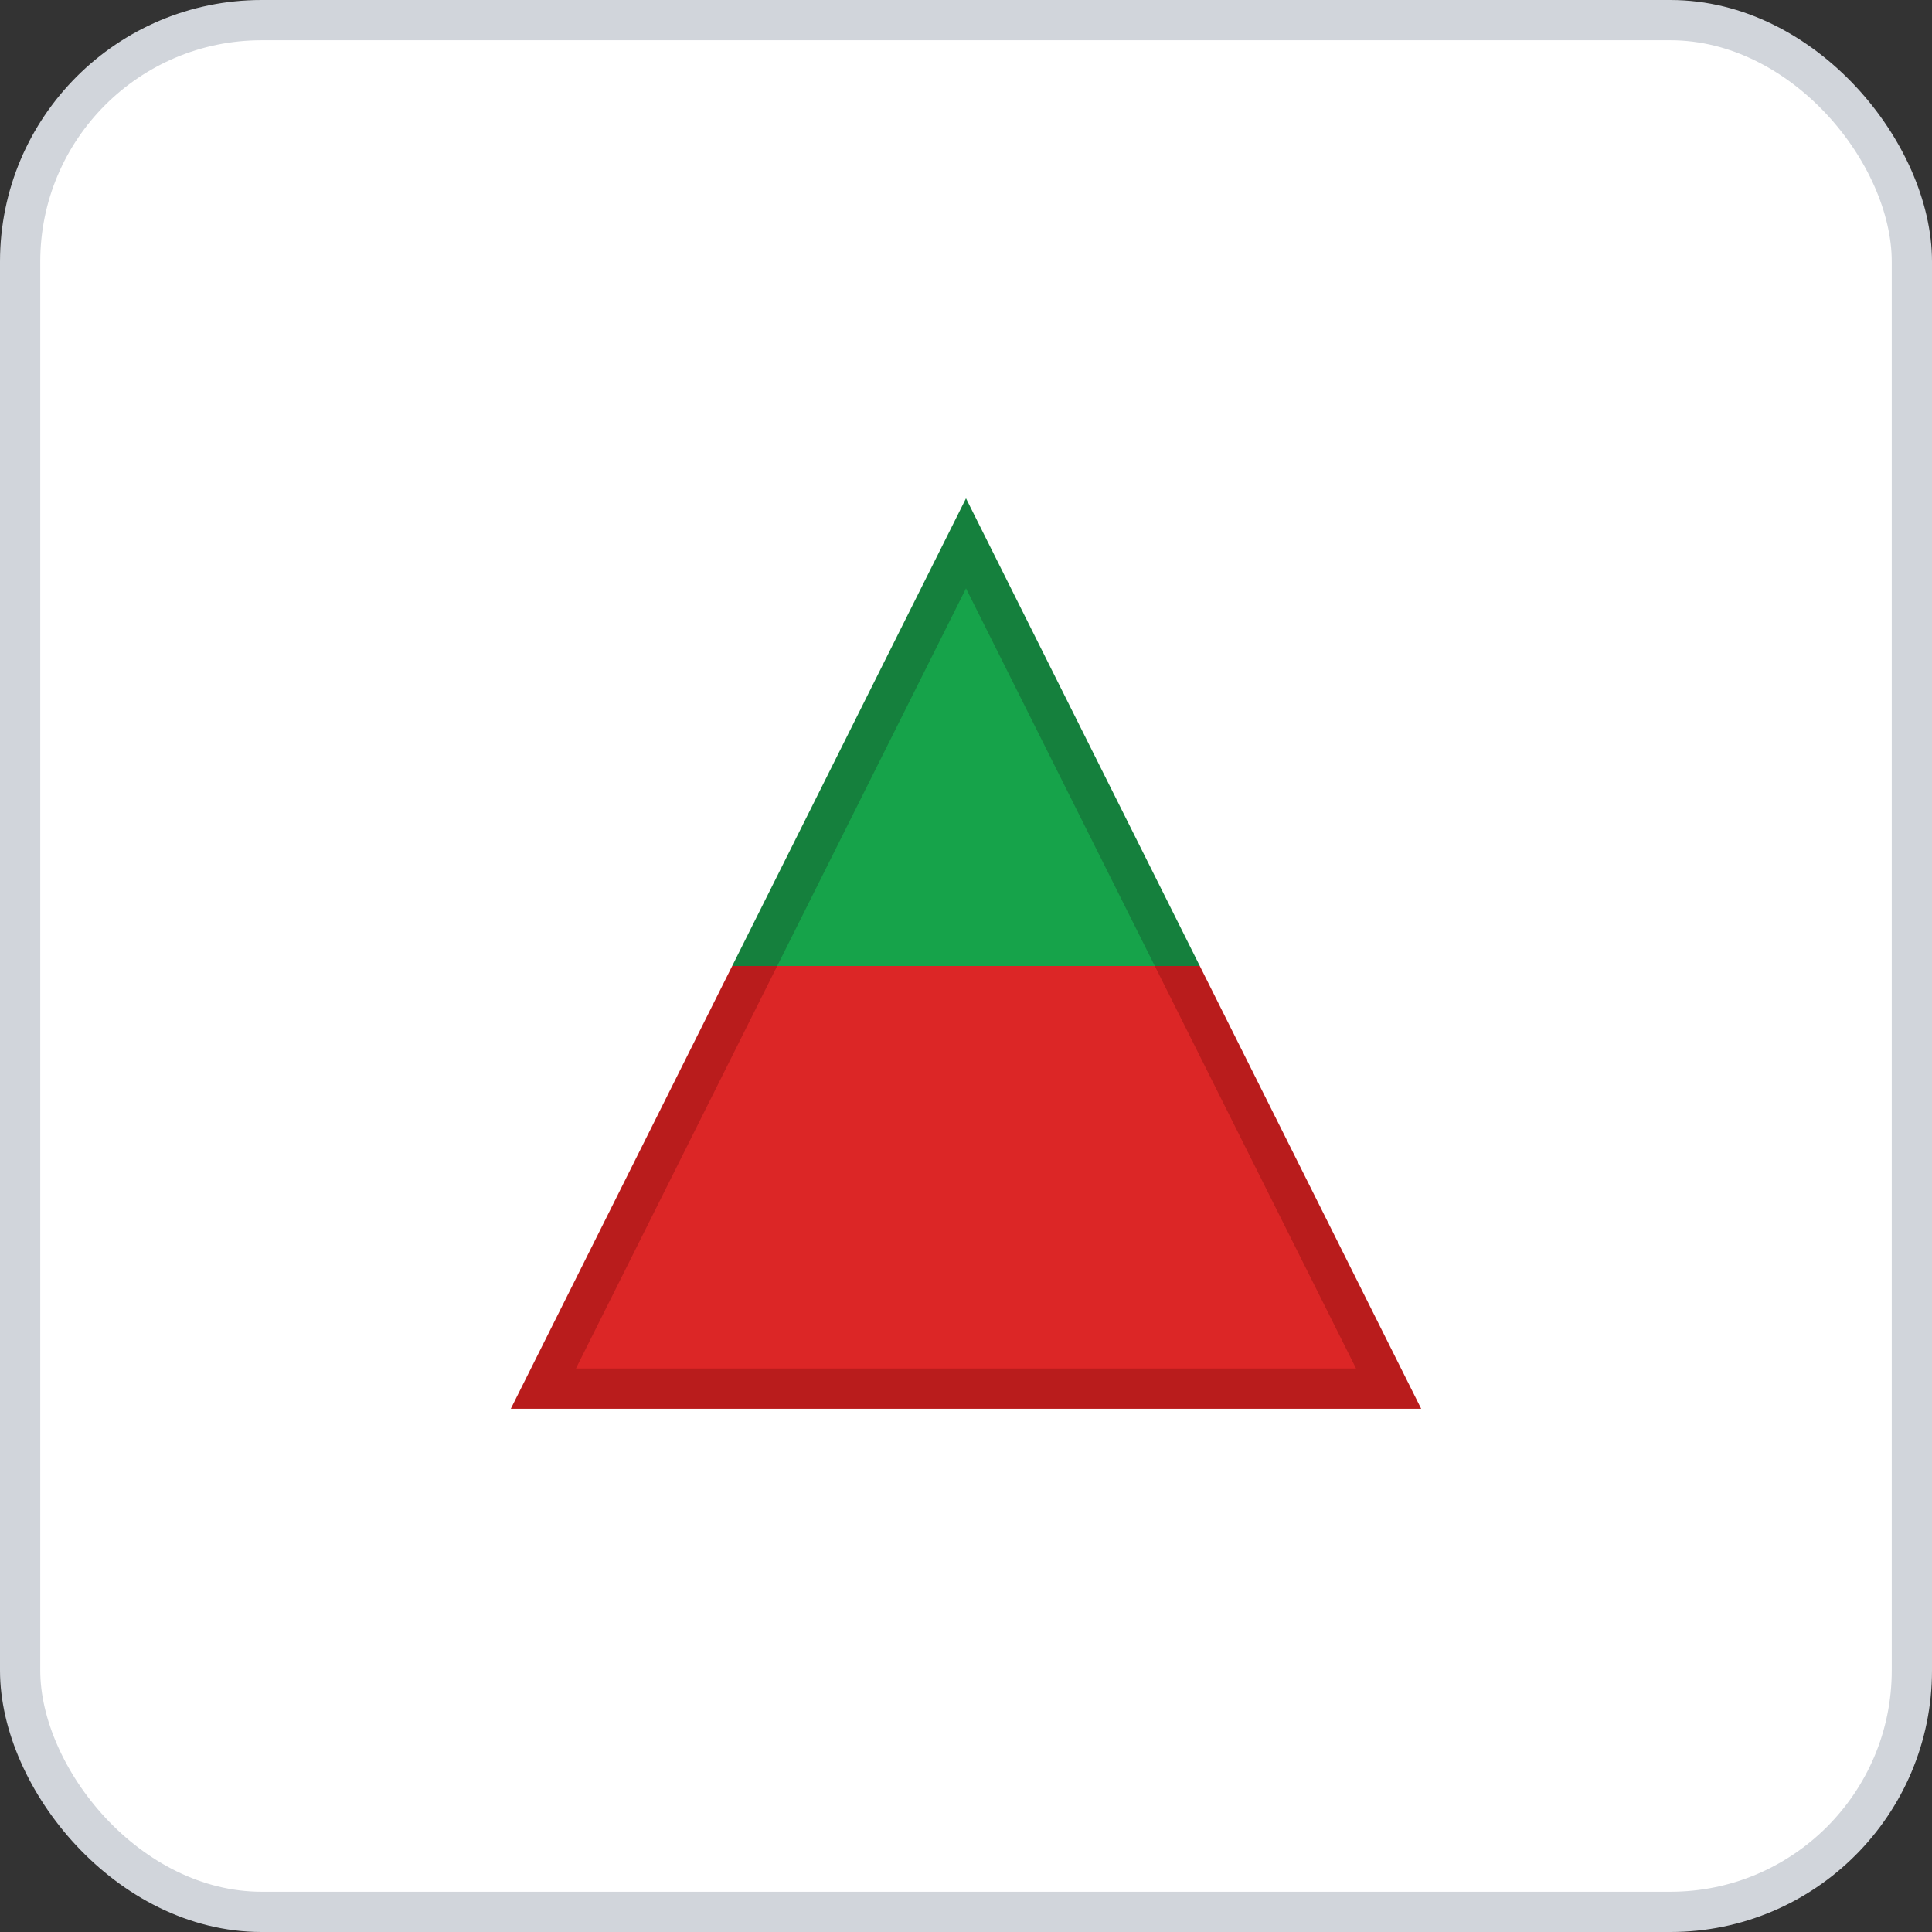 <svg width="96" height="96" xmlns="http://www.w3.org/2000/svg">
    <rect width="100%" height="100%" fill="#333333" stroke="none"/>
    <rect x="1" y="1" width="94" height="94" rx="12" ry="12" fill="#FFFFFF" stroke="#D1D5DB" stroke-width="2" stroke-dasharray=""/>
    <g transform="translate(48, 48)">
      <defs>
      <clipPath id="triangleTopHalf180_red_green">
        <rect x="-63" y="-42" width="126" height="42" transform="rotate(180 0 0)" />
      </clipPath>
      <clipPath id="triangleBottomHalf180_red_green">
        <rect x="-63" y="0" width="126" height="42" transform="rotate(180 0 0)" />
      </clipPath>
    </defs>
    <polygon points="0,-21 21,21 -21,21" fill="#DC2626" stroke="#B91C1C" stroke-width="2" clip-path="url(#triangleTopHalf180_red_green)" />
    <polygon points="0,-21 21,21 -21,21" fill="#16A34A" stroke="#15803D" stroke-width="2" clip-path="url(#triangleBottomHalf180_red_green)" />
    </g>
  </svg>